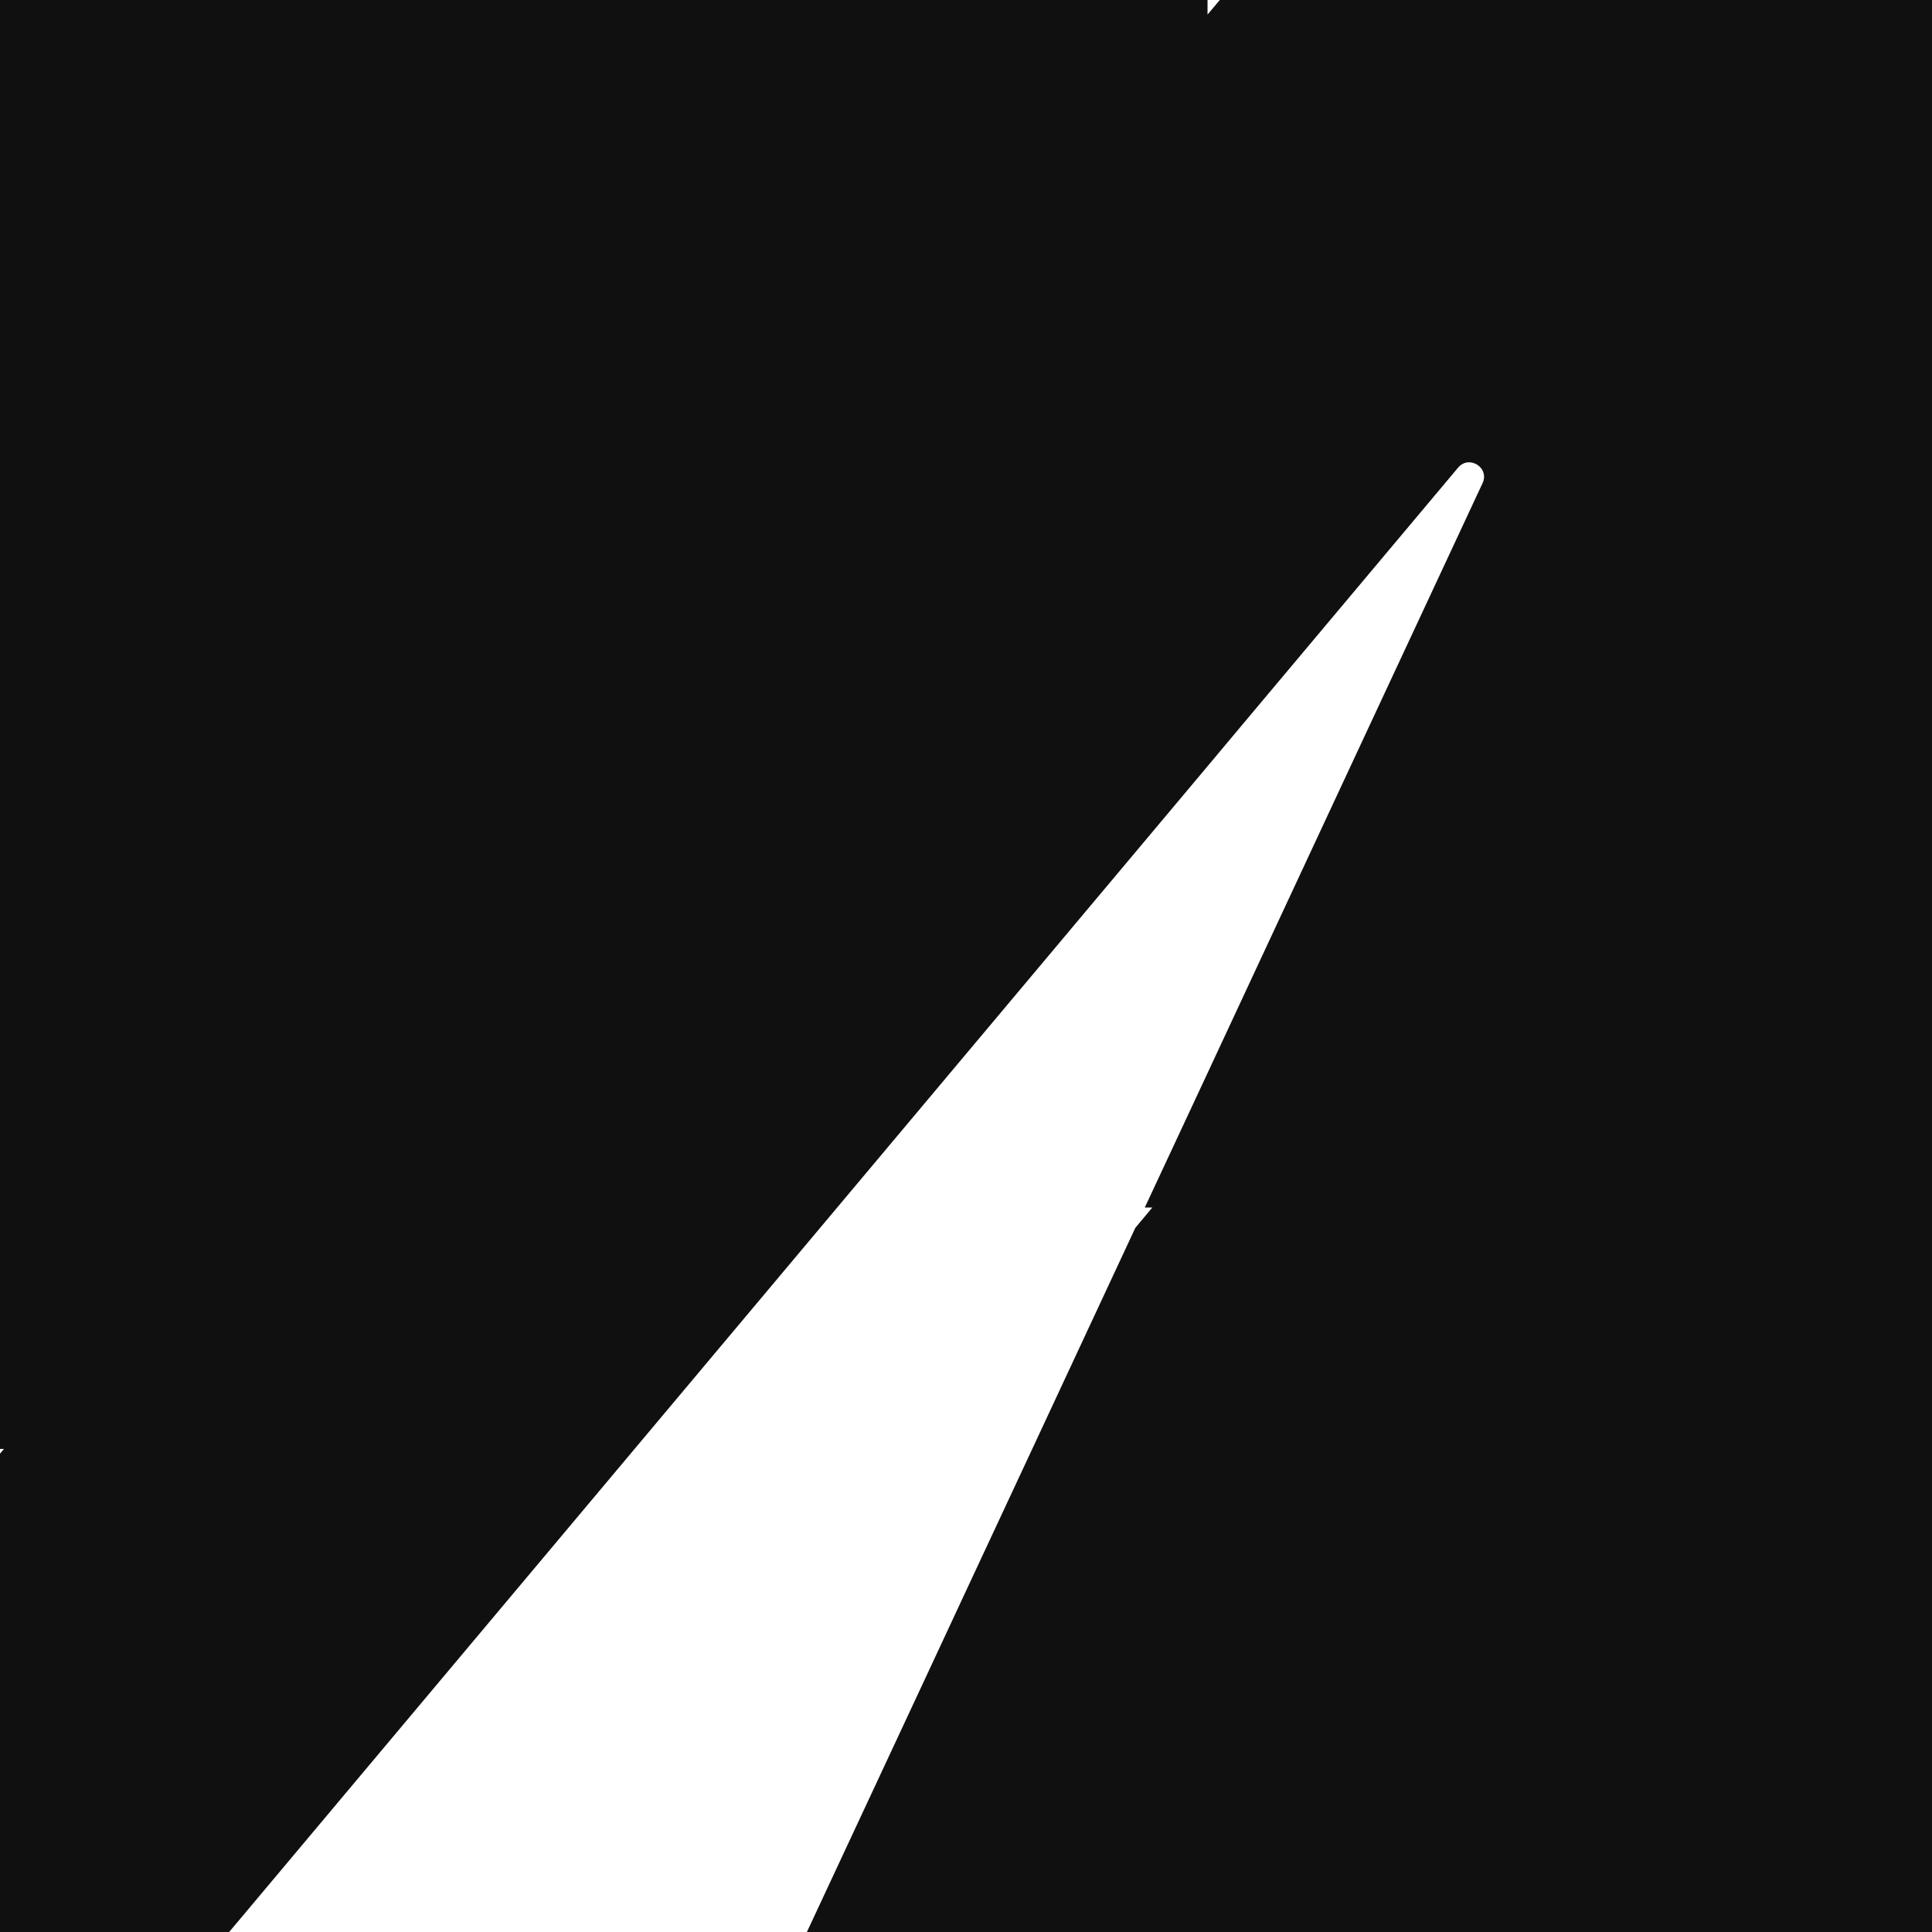 <?xml version="1.0" encoding="UTF-8"?>
<svg id="Layer_2" data-name="Layer 2" xmlns="http://www.w3.org/2000/svg" viewBox="0 0 151.18 151.18">
  <defs>
    <style>
      .cls-1 {
        fill: #101010;
      }
    </style>
  </defs>
  <g id="Layer_1-2" data-name="Layer 1">
    <path class="cls-1" d="m0,0h94.49v1.14S95.45,0,95.45,0h24.67s24.67,0,24.67,0h6.39v151.18H63.14s8.82-18.9,8.82-18.9l3.63-7.79,5.18-11.1,8.07-17.31,1.33-1.59h-.59s4.91-10.52,4.91-10.52l3.9-8.37,8.81-18.9,6.18-13.25,2.63-5.64h0c.57-1.21-1.05-2.24-1.91-1.22l-16.88,20.11-2.73,3.26-18.9,22.52-2.82,3.36-53.88,64.2-.96,1.14H0v-8.03s0-29.4,0-29.4l.31-.37H0V0Z"/>
  </g>
</svg>